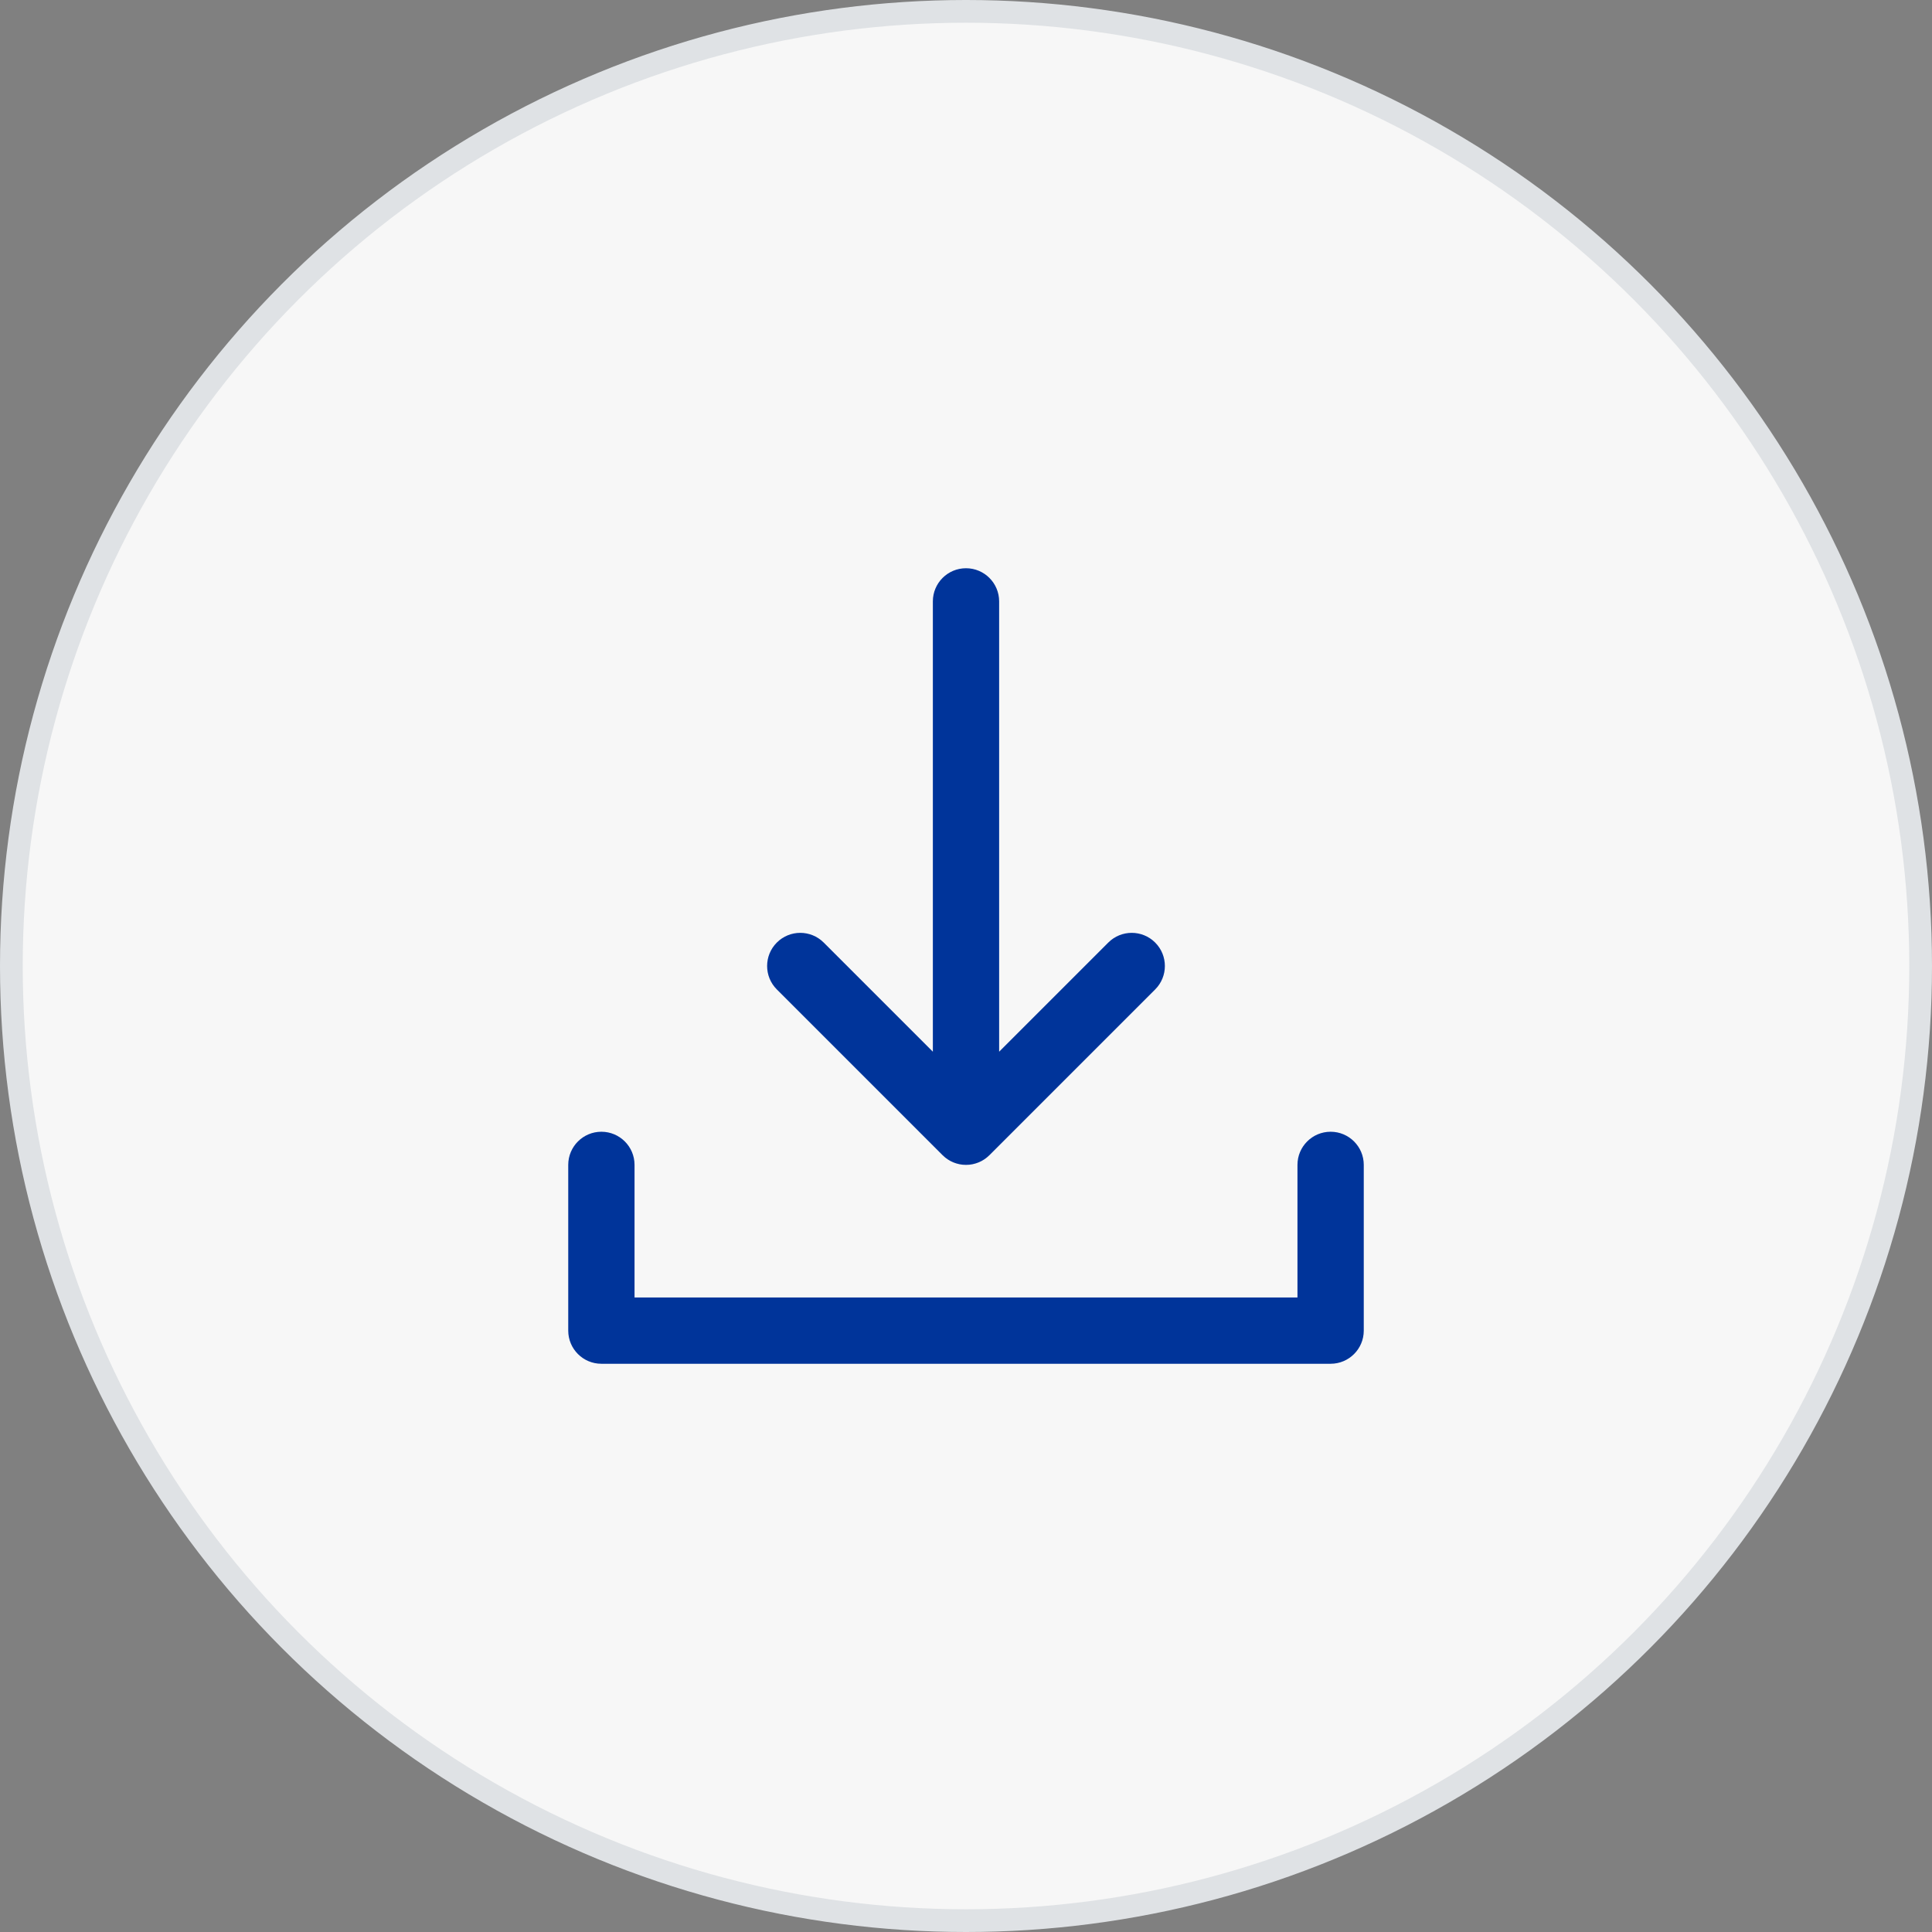 <?xml version="1.0" encoding="UTF-8"?>
<svg width="85px" height="85px" viewBox="0 0 85 85" version="1.1" xmlns="http://www.w3.org/2000/svg" xmlns:xlink="http://www.w3.org/1999/xlink">
    <rect x="0" y="0" width="85" height="85" fill="#808080" stroke="none"/>
    <!-- Generator: Sketch 61.2 (89653) - https://sketch.com -->
    <title>icon/85px/launch</title>
    <desc>Created with Sketch.</desc>
    <g id="Demand-Response_DSO" stroke="none" stroke-width="1" fill="none" fill-rule="evenodd">
        <g id="32" transform="translate(-425, -194)">
            <g id="Popup" transform="translate(365, 134)">
                <g id="icon/85px/launch" transform="translate(60, 60)">
                    <circle id="Oval" stroke="#DFE2E5" fill="#F7F7F7" cx="42.5" cy="42.5" r="42"></circle>
                    <g id="download-" transform="translate(25, 25)" fill="#00349A">
                        <path d="M33.542,24.792 C34.347,24.792 35,25.445 35,26.25 L35,26.25 L35,33.542 C35,34.347 34.347,35 33.542,35 L33.542,35 L1.458,35 C0.653,35 -1.45661261e-13,34.347 -1.45661261e-13,33.542 L-1.45661261e-13,33.542 L-1.45661261e-13,26.25 C-1.45661261e-13,25.445 0.653,24.792 1.458,24.792 C2.264,24.792 2.917,25.445 2.917,26.25 L2.917,26.25 L2.917,32.083 L32.083,32.083 L32.083,26.25 C32.083,25.445 32.736,24.792 33.542,24.792 Z M17.5,-3.64153152e-13 C18.305,-3.64153152e-13 18.958,0.653 18.958,1.458 L18.958,1.458 L18.958,21.271 L23.76,16.469 C24.33,15.899 25.253,15.899 25.823,16.469 C26.392,17.038 26.392,17.962 25.823,18.531 L25.823,18.531 L18.531,25.823 C18.531,25.823 18.53,25.824 18.529,25.824 C18.496,25.858 18.461,25.889 18.424,25.919 C18.407,25.933 18.389,25.945 18.372,25.959 C18.351,25.974 18.331,25.99 18.31,26.004 C18.289,26.018 18.267,26.03 18.246,26.043 L18.246,26.043 L18.187,26.078 C18.165,26.089 18.143,26.099 18.121,26.11 C18.1,26.12 18.079,26.13 18.058,26.139 C18.036,26.148 18.014,26.155 17.992,26.163 C17.969,26.171 17.947,26.18 17.923,26.187 C17.901,26.194 17.879,26.199 17.857,26.204 C17.833,26.21 17.809,26.217 17.785,26.222 C17.759,26.227 17.733,26.23 17.708,26.234 C17.686,26.237 17.665,26.241 17.644,26.243 C17.548,26.252 17.452,26.252 17.356,26.243 C17.334,26.241 17.313,26.237 17.292,26.234 C17.266,26.23 17.241,26.227 17.215,26.222 C17.191,26.217 17.167,26.21 17.143,26.204 C17.121,26.199 17.098,26.194 17.077,26.187 C17.053,26.18 17.03,26.171 17.007,26.163 C16.985,26.155 16.963,26.148 16.942,26.139 C16.92,26.13 16.9,26.12 16.879,26.11 C16.857,26.099 16.834,26.089 16.813,26.078 C16.793,26.067 16.773,26.055 16.754,26.043 C16.733,26.03 16.711,26.018 16.69,26.004 C16.669,25.99 16.649,25.974 16.628,25.959 C16.61,25.945 16.593,25.933 16.576,25.919 C16.539,25.889 16.504,25.858 16.47,25.824 L16.47,25.824 L9.177,18.531 C8.608,17.962 8.608,17.038 9.177,16.469 C9.747,15.899 10.67,15.899 11.24,16.469 L11.24,16.469 L16.042,21.271 L16.042,1.458 C16.042,0.653 16.695,-3.64153152e-13 17.5,-3.64153152e-13 Z" id="Combined-Shape"></path>
                    </g>
                </g>
            </g>
        </g>
    </g>
</svg>